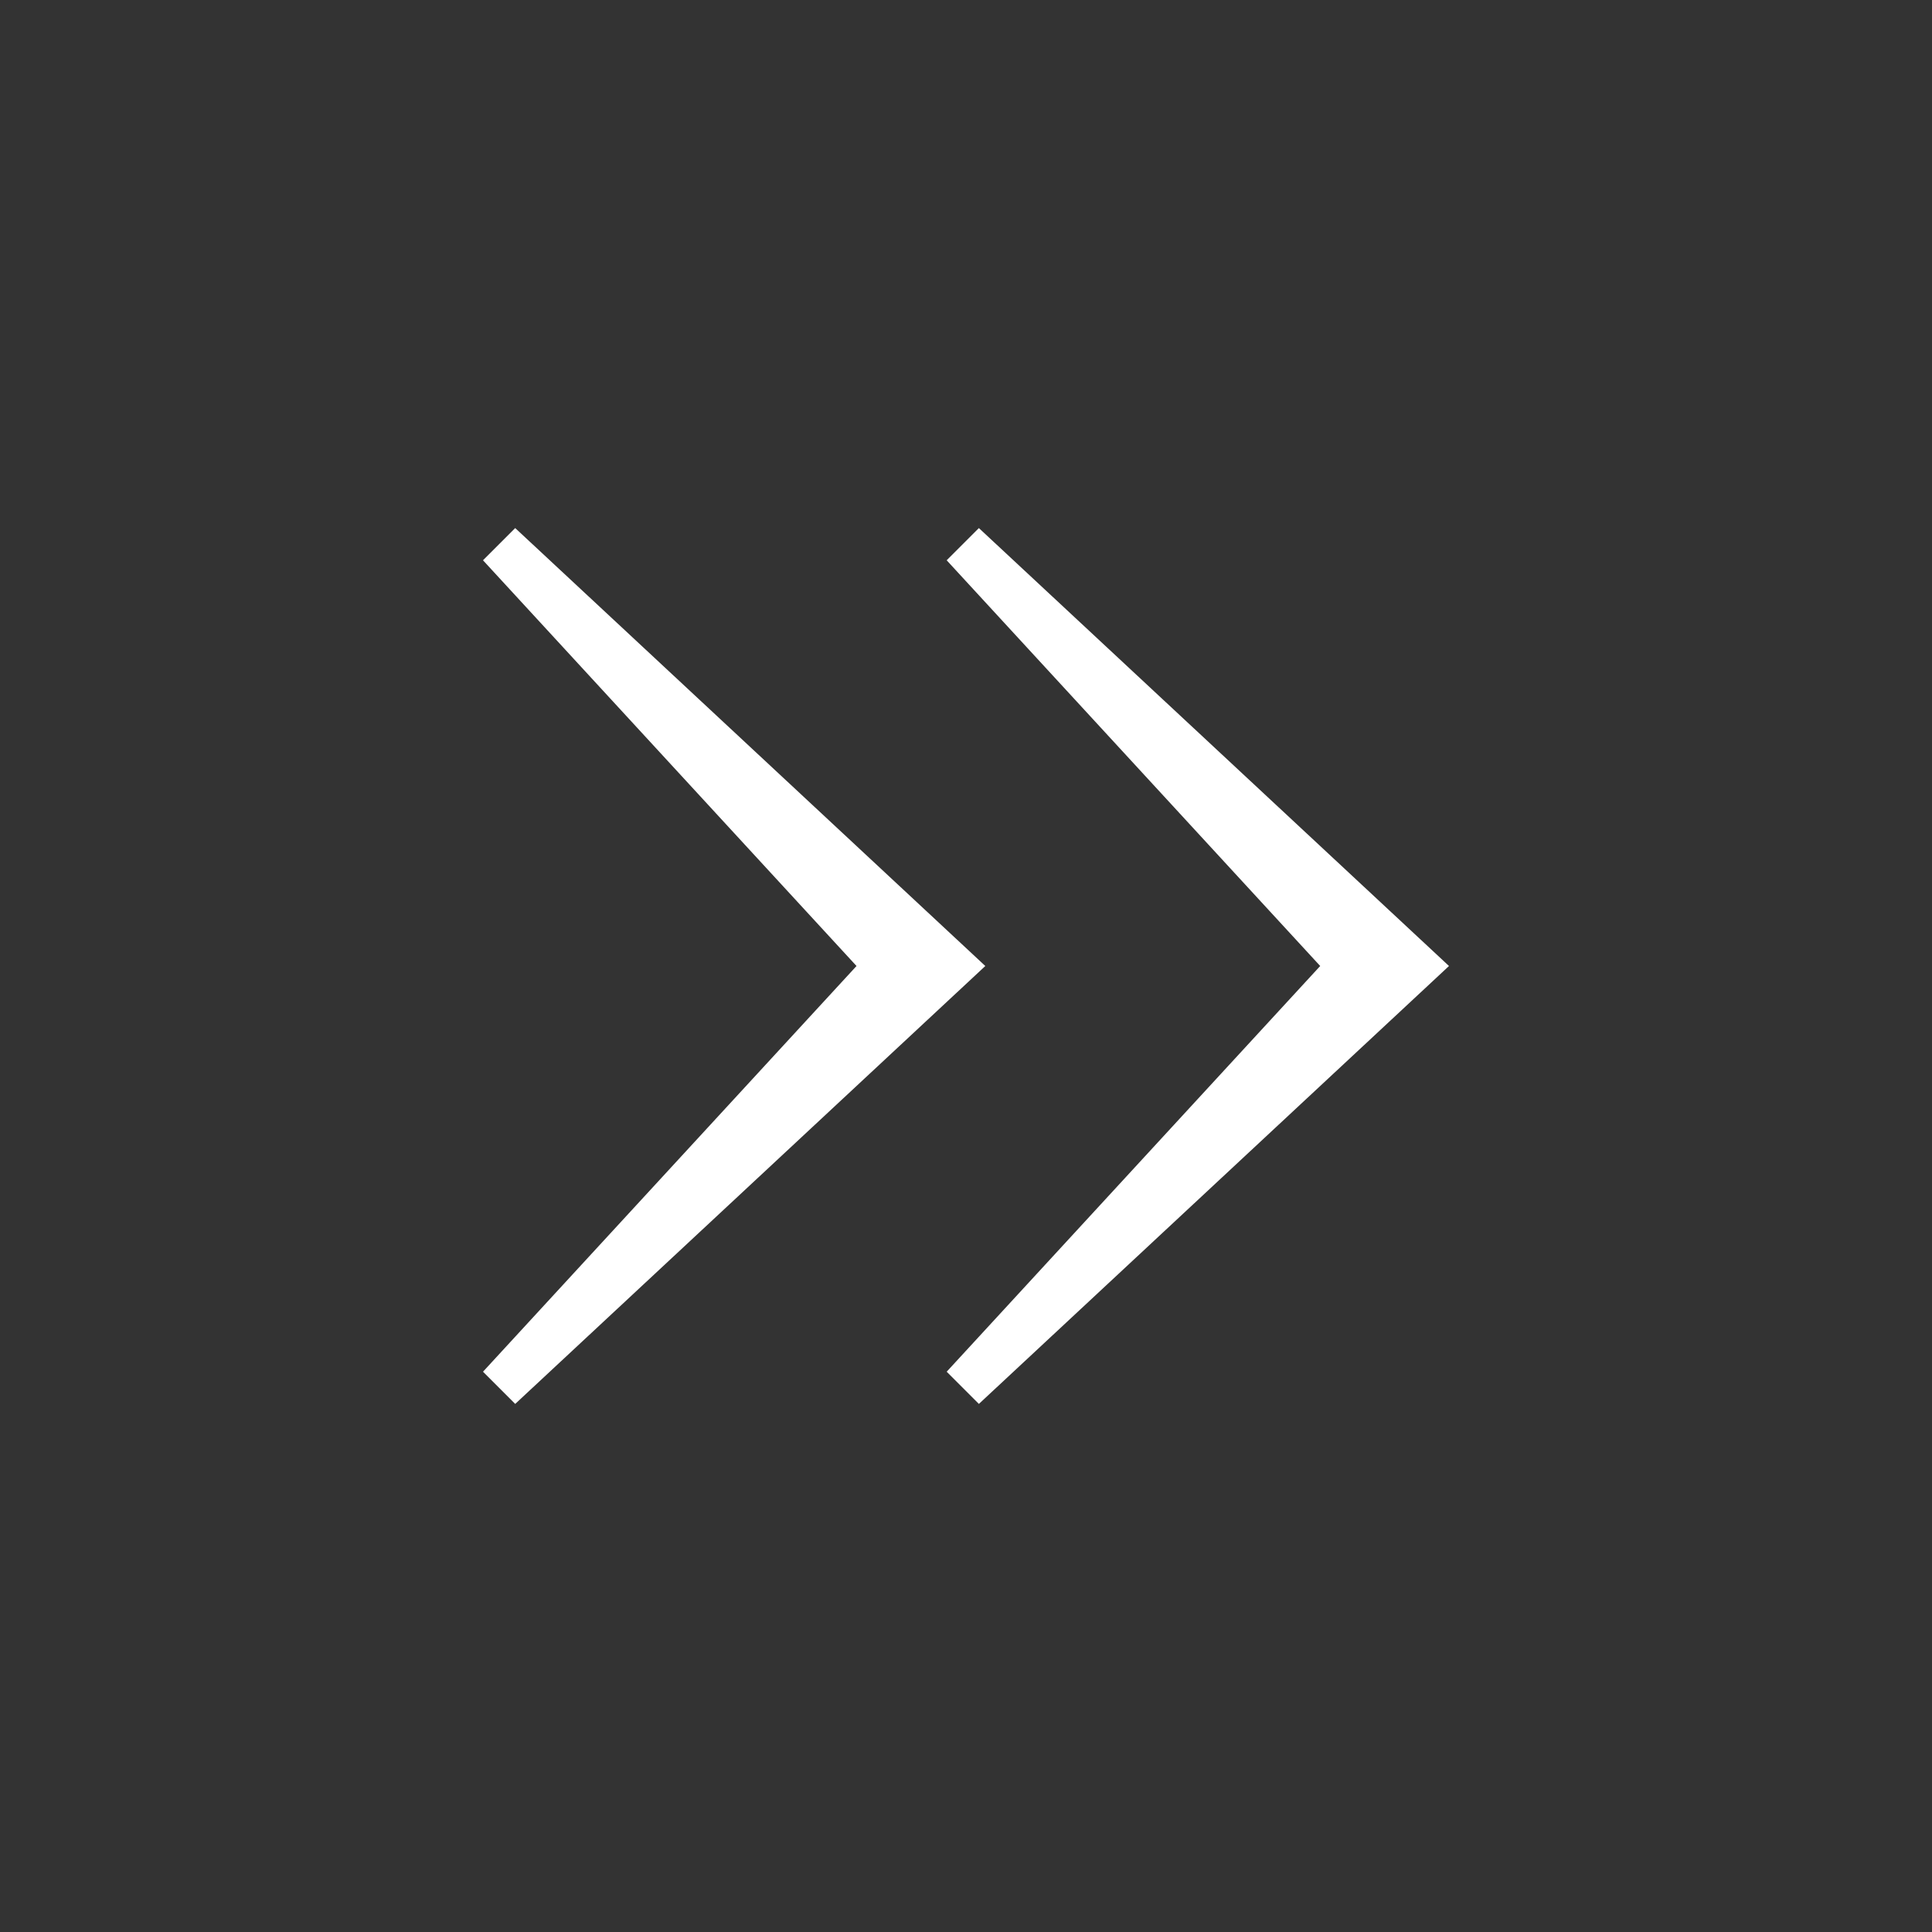 <svg id="Ebene_1" data-name="Ebene 1" xmlns="http://www.w3.org/2000/svg" viewBox="0 0 30 30"><rect x="0" y="0" width="30" height="30" fill="#333333" stroke="none"/><defs><style>.cls-1{fill:#fff;}</style></defs><title>pfeile-right-weiss</title><polygon class="cls-1" points="15.3 15 8 21.8 7.5 21.3 13.3 15 7.5 8.7 8 8.2 15.3 15"/><polygon class="cls-1" points="22.5 15 15.2 21.8 14.7 21.3 20.5 15 14.7 8.7 15.2 8.2 22.5 15"/></svg>